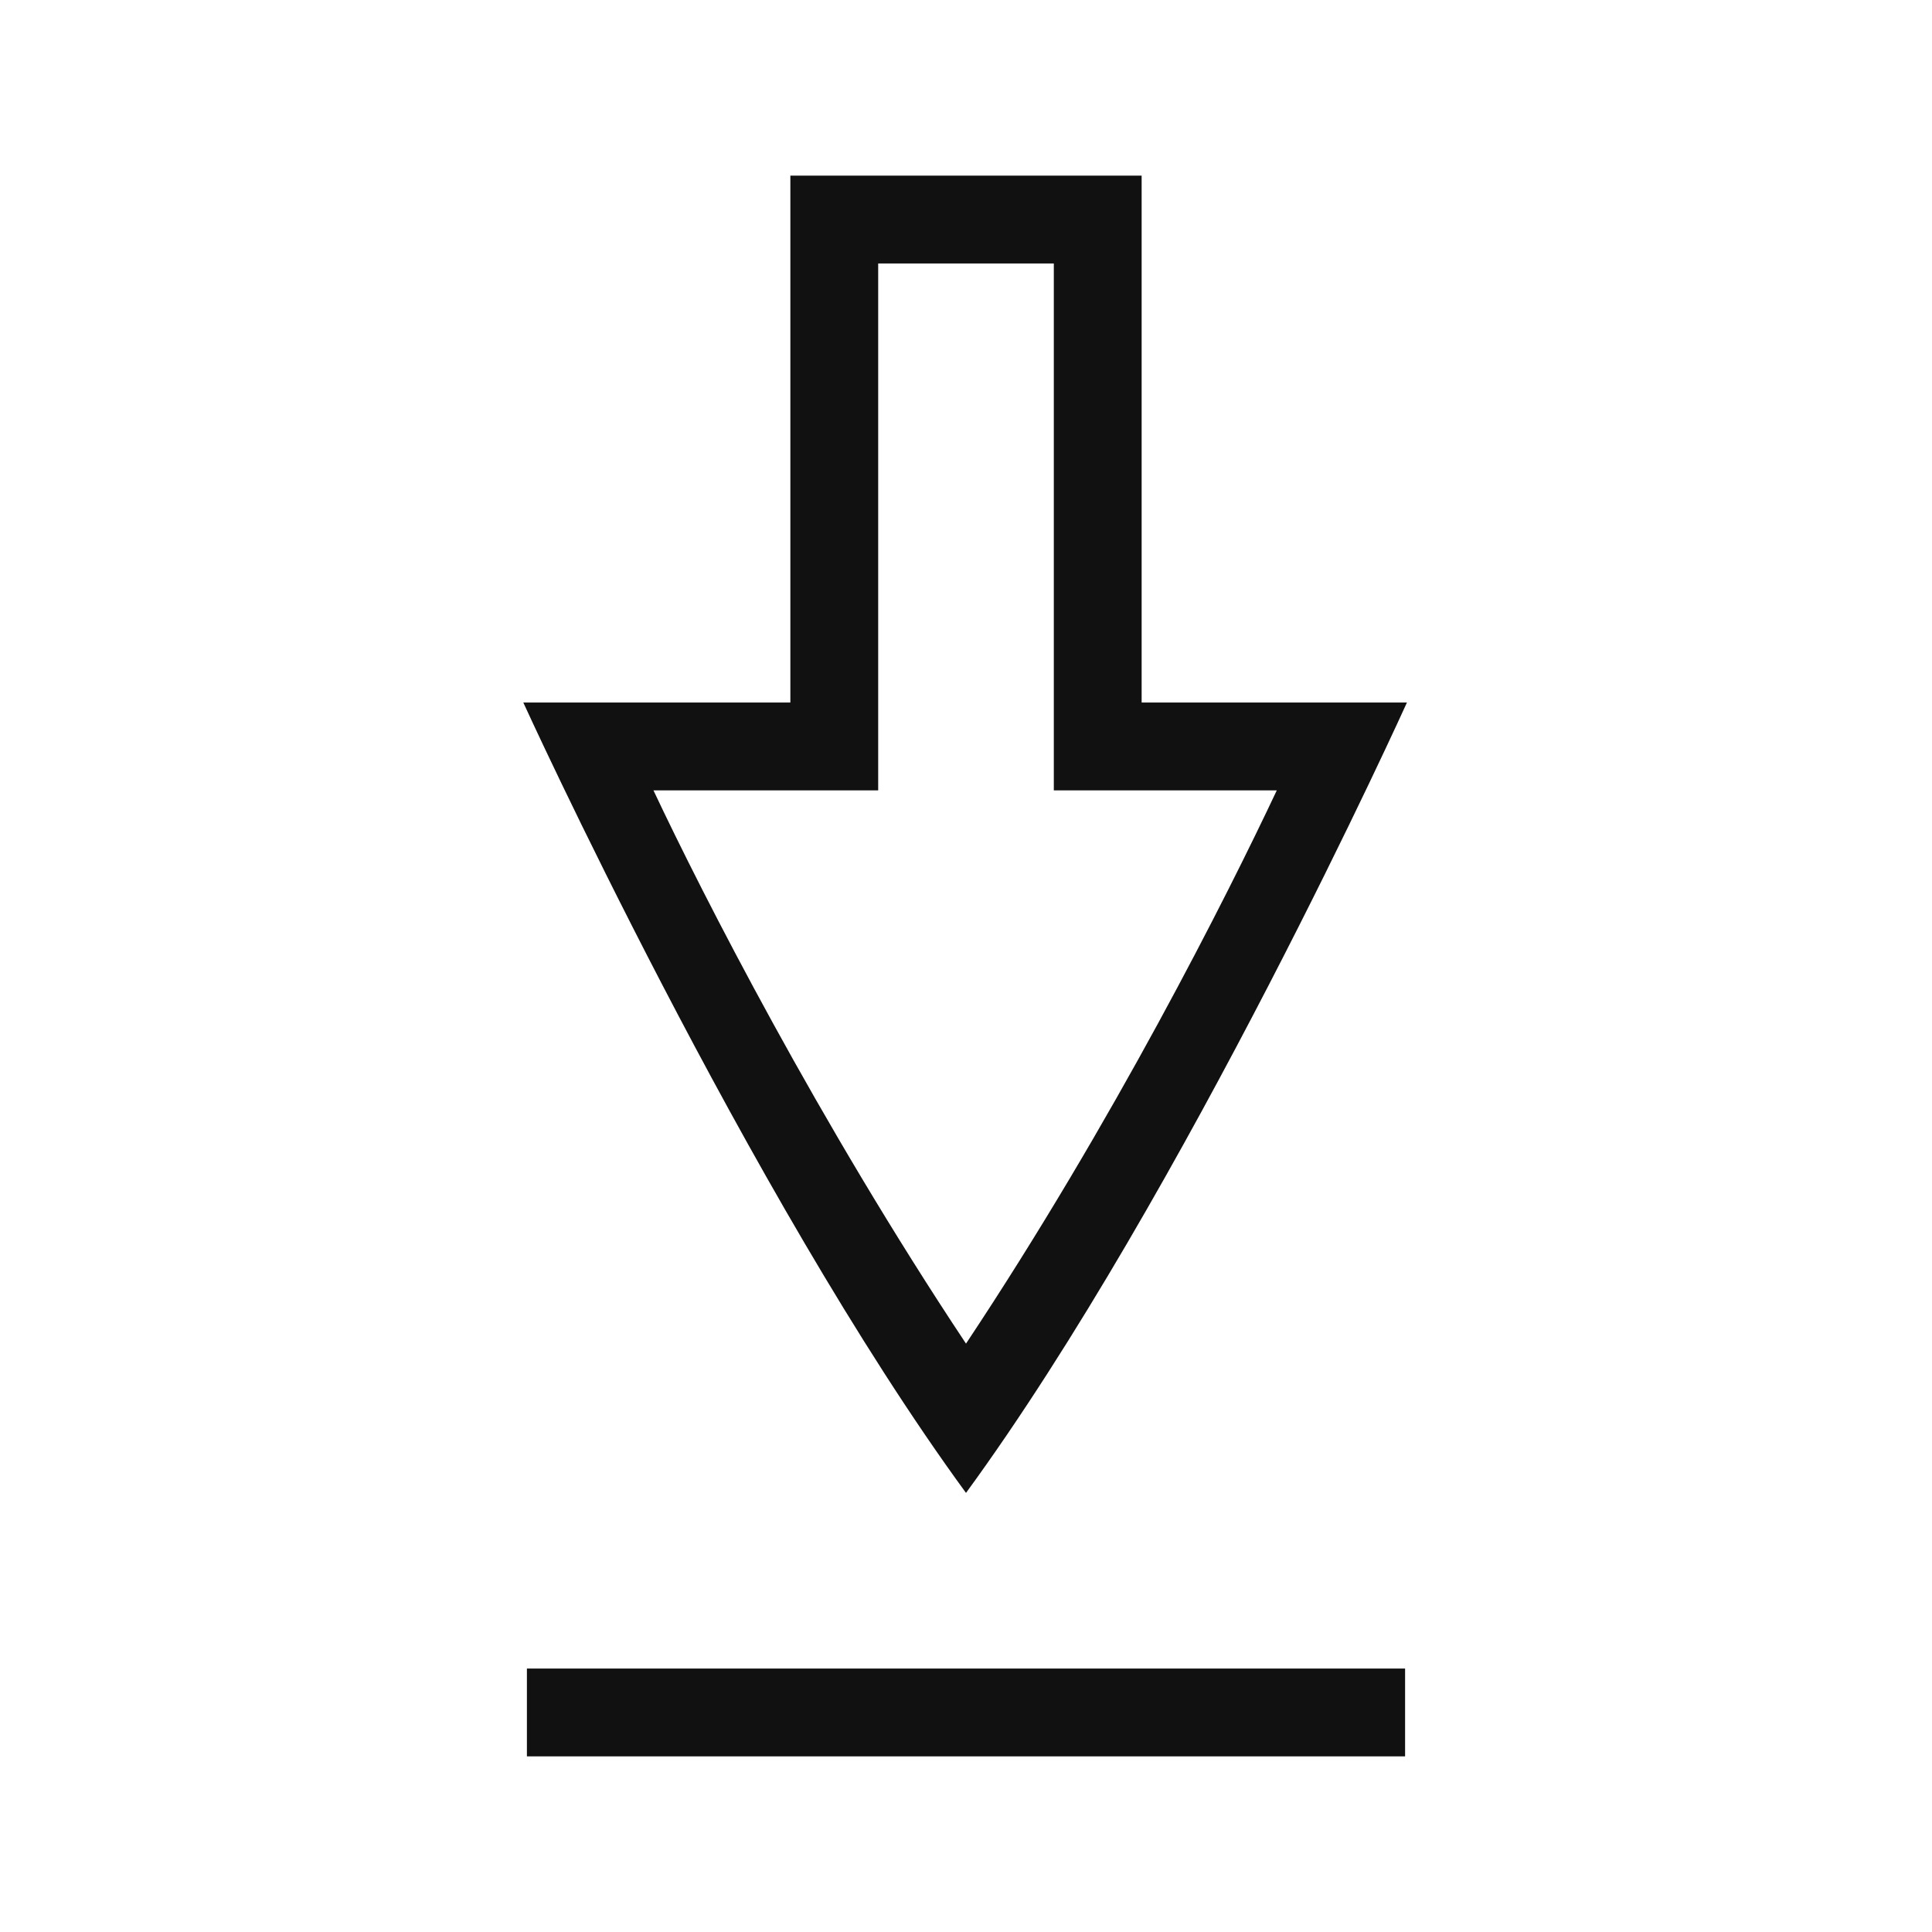 <?xml version="1.0" encoding="UTF-8" standalone="no"?>
<svg
   xmlns:dc="http://purl.org/dc/elements/1.1/"
   xmlns:cc="http://creativecommons.org/ns#"
   xmlns:rdf="http://www.w3.org/1999/02/22-rdf-syntax-ns#"
   xmlns:svg="http://www.w3.org/2000/svg"
   xmlns="http://www.w3.org/2000/svg"
   xmlns:sodipodi="http://sodipodi.sourceforge.net/DTD/sodipodi-0.dtd"
   xmlns:inkscape="http://www.inkscape.org/namespaces/inkscape"
   version="1.1"
   viewBox="0 0 22 22"
   id="svg6"
   sodipodi:docname="folder-download.svg"
   inkscape:version="1.0.2 (e86c870879, 2021-01-15)"
   width="22"
   height="22">
  <defs
     id="defs10" />
  <sodipodi:namedview
     pagecolor="#ffffff"
     bordercolor="#666666"
     borderopacity="1"
     objecttolerance="10"
     gridtolerance="10"
     guidetolerance="10"
     inkscape:pageopacity="0"
     inkscape:pageshadow="2"
     inkscape:window-width="1366"
     inkscape:window-height="690"
     id="namedview8"
     showgrid="true"
     inkscape:zoom="11.821942"
     inkscape:cx="11.869848"
     inkscape:cy="12.915242"
     inkscape:window-x="0"
     inkscape:window-y="0"
     inkscape:window-maximized="1"
     inkscape:current-layer="svg6"
     inkscape:document-rotation="0">
    <inkscape:grid
       type="xygrid"
       id="grid831" />
  </sodipodi:namedview>
  <g
     id="g42">
    <path
       id="path4179"
       style="color:#000000;display:inline;overflow:visible;visibility:visible;fill:#111111;fill-opacity:1;fill-rule:nonzero;stroke:none;stroke-width:0.6;marker:none;enable-background:accumulate"
       d="M 9,2 V 8 H 5.959 c 0,0 2.548,5.587 5.041,9 2.494,-3.413 5.021,-9 5.021,-9 H 13 V 2 Z m 1,1 h 2 v 6 h 2.539 C 13.975,10.197 12.68,12.773 11,15.3 9.32,12.773 8.005,10.197 7.441,9 H 10 Z"
       sodipodi:nodetypes="cccccccccccccccc" />
    <rect
       style="fill:#111111;stroke-width:0.092"
       id="rect38"
       width="10"
       height="1"
       x="6"
       y="19" />
  </g>
</svg>
